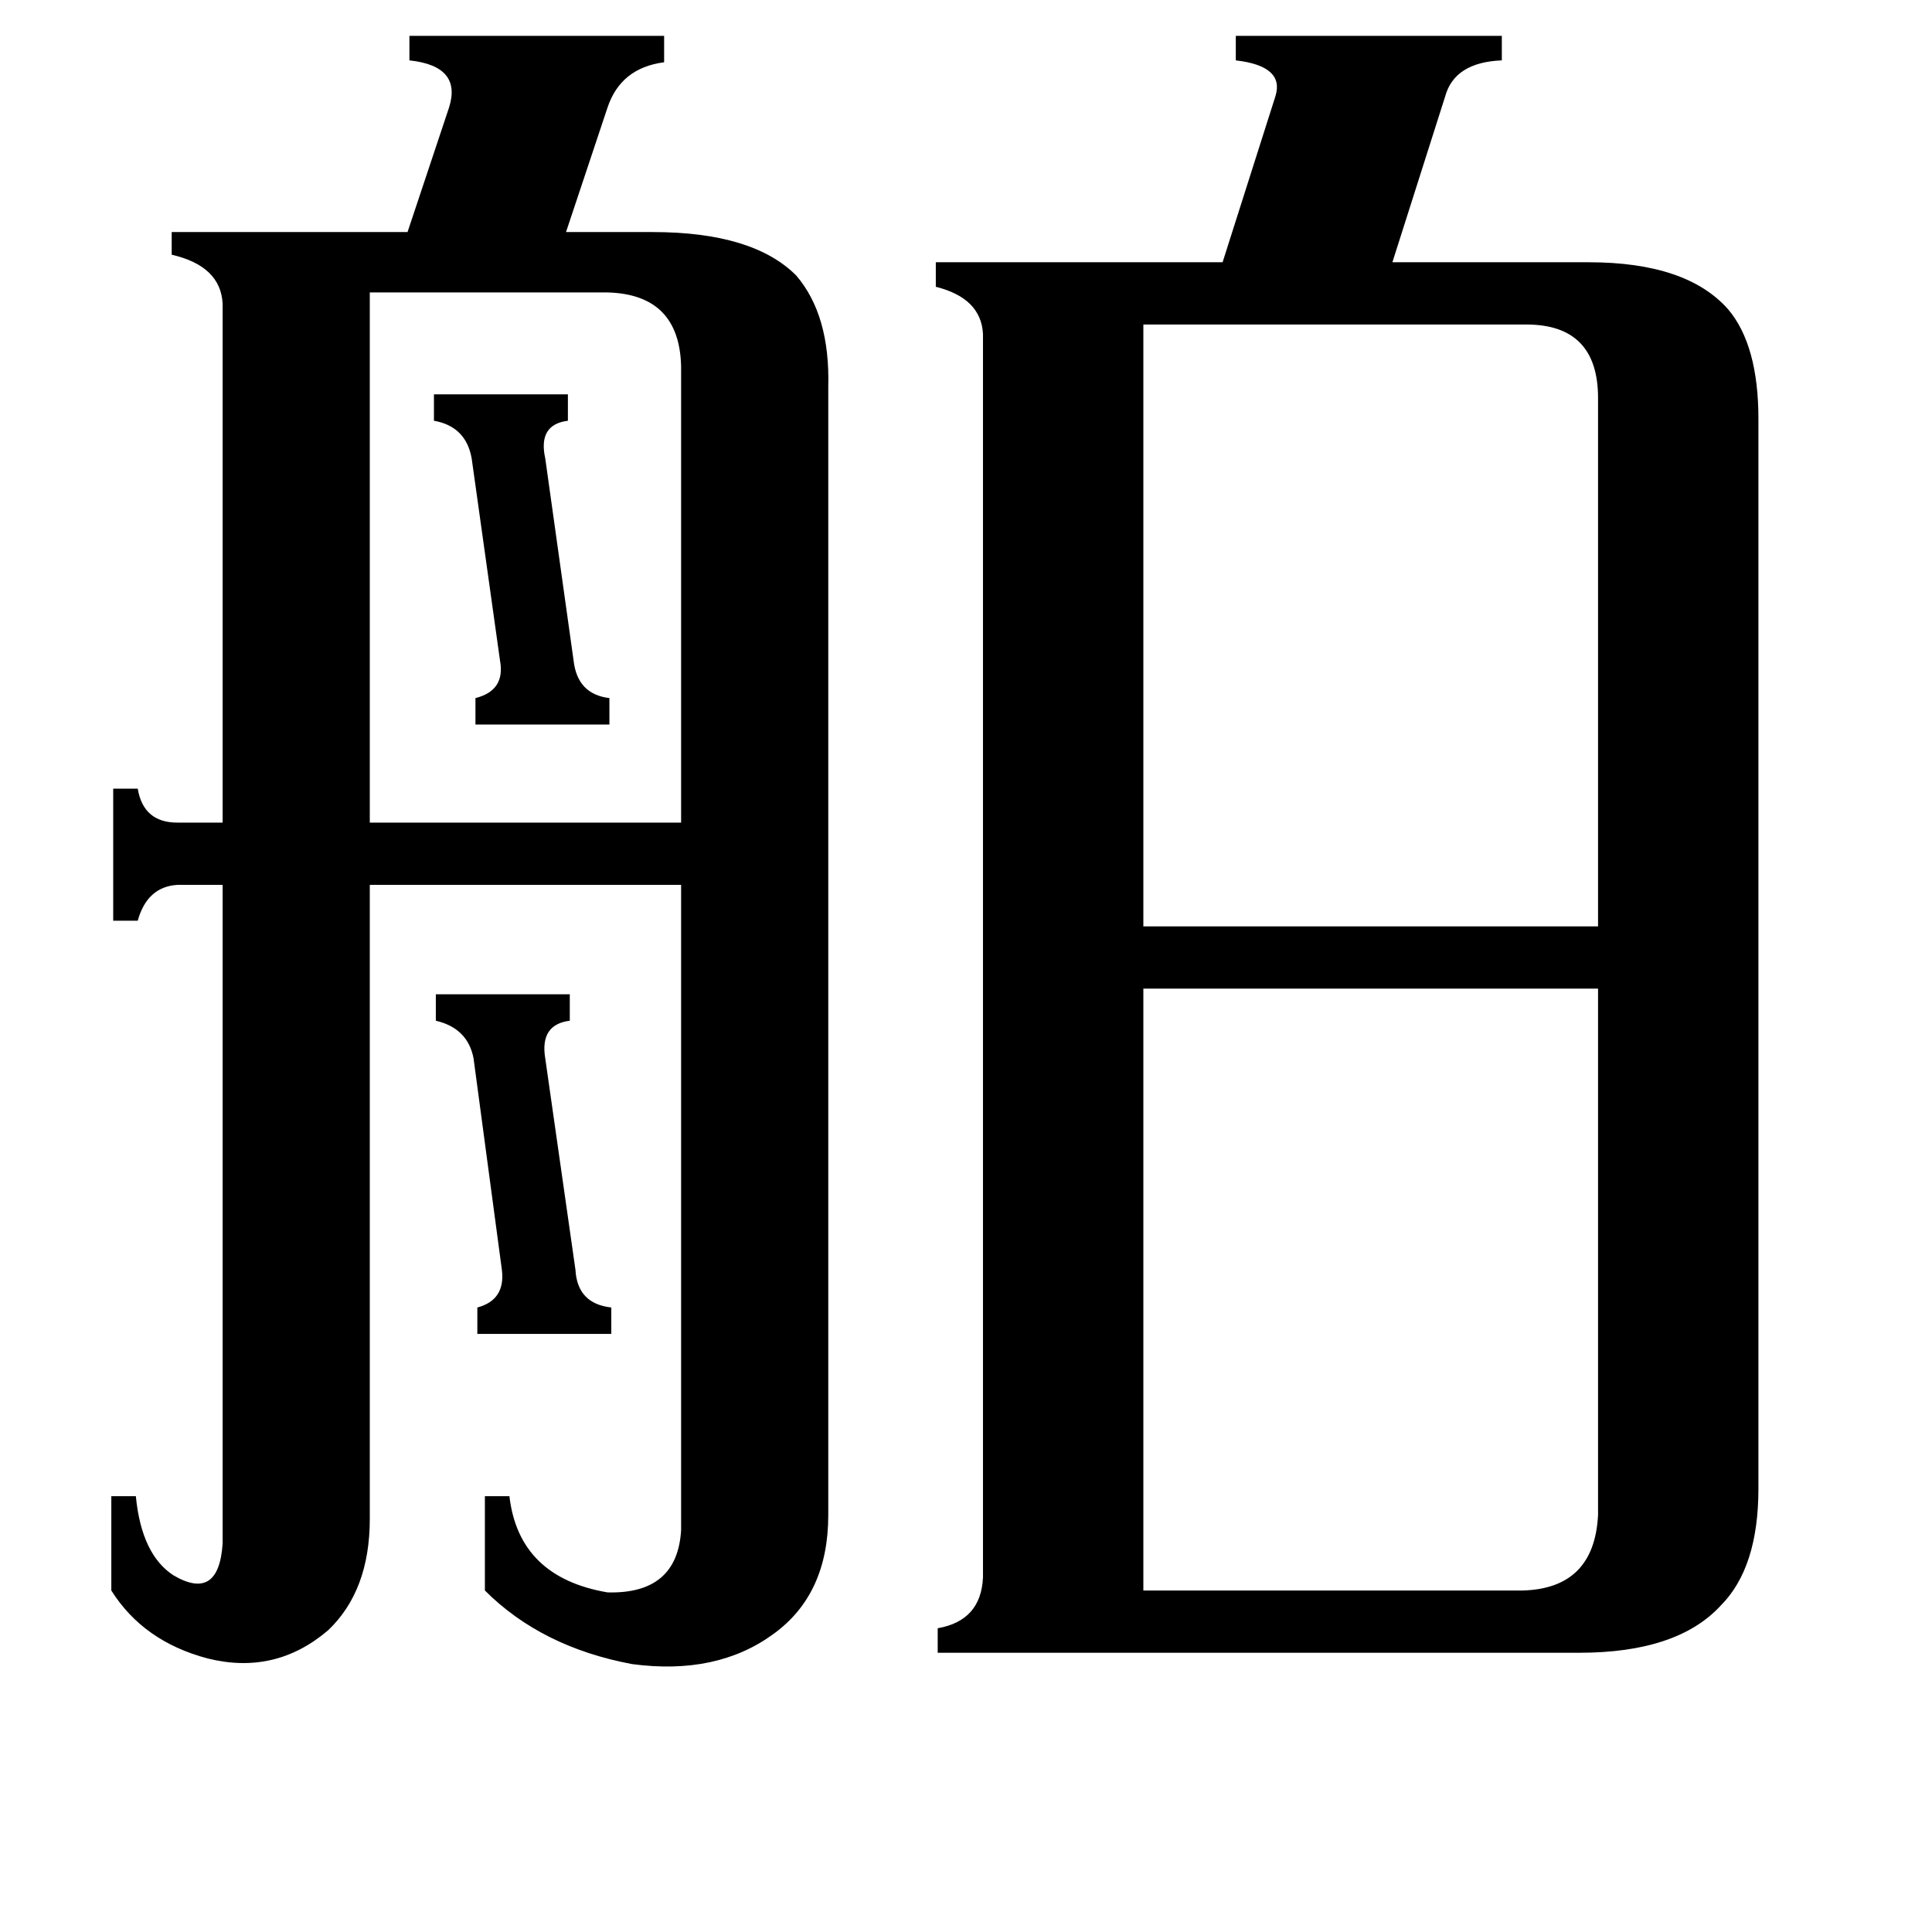 <svg xmlns="http://www.w3.org/2000/svg" viewBox="0 -800 1024 1024">
	<path fill="#000000" d="M230 -591H301V-577Q285 -575 289 -557L304 -450Q306 -432 323 -430V-416H252V-430Q268 -434 265 -450L250 -557Q247 -574 230 -577ZM231 -273H302V-259Q286 -257 289 -239L305 -127Q306 -109 324 -107V-93H253V-107Q268 -111 266 -127L251 -239Q248 -255 231 -259ZM196 -645V-364H361V-606Q360 -644 322 -645ZM606 43H807Q845 42 847 3V-276H606ZM606 -628V-309H847V-589Q847 -628 809 -628ZM118 -639Q117 -659 91 -665V-677H216L238 -743Q245 -765 217 -768V-781H352V-767Q329 -764 322 -743L300 -677H346Q399 -677 422 -654Q440 -633 439 -595V3Q439 45 410 66Q380 88 335 82Q287 73 257 43V-7H270Q275 36 322 44Q359 45 361 11V-331H196V5Q196 43 174 64Q146 88 110 79Q76 70 59 43V-7H72Q75 24 92 35Q116 49 118 18V-331H94Q78 -330 73 -312H60V-382H73Q76 -364 94 -364H118ZM521 -623Q520 -642 496 -648V-661H648L676 -749Q681 -765 655 -768V-781H796V-768Q771 -767 766 -749L738 -661H842Q894 -661 916 -636Q932 -617 932 -578V-11Q932 31 912 51Q889 76 837 76H497V63Q520 59 521 36Z"/>
</svg>